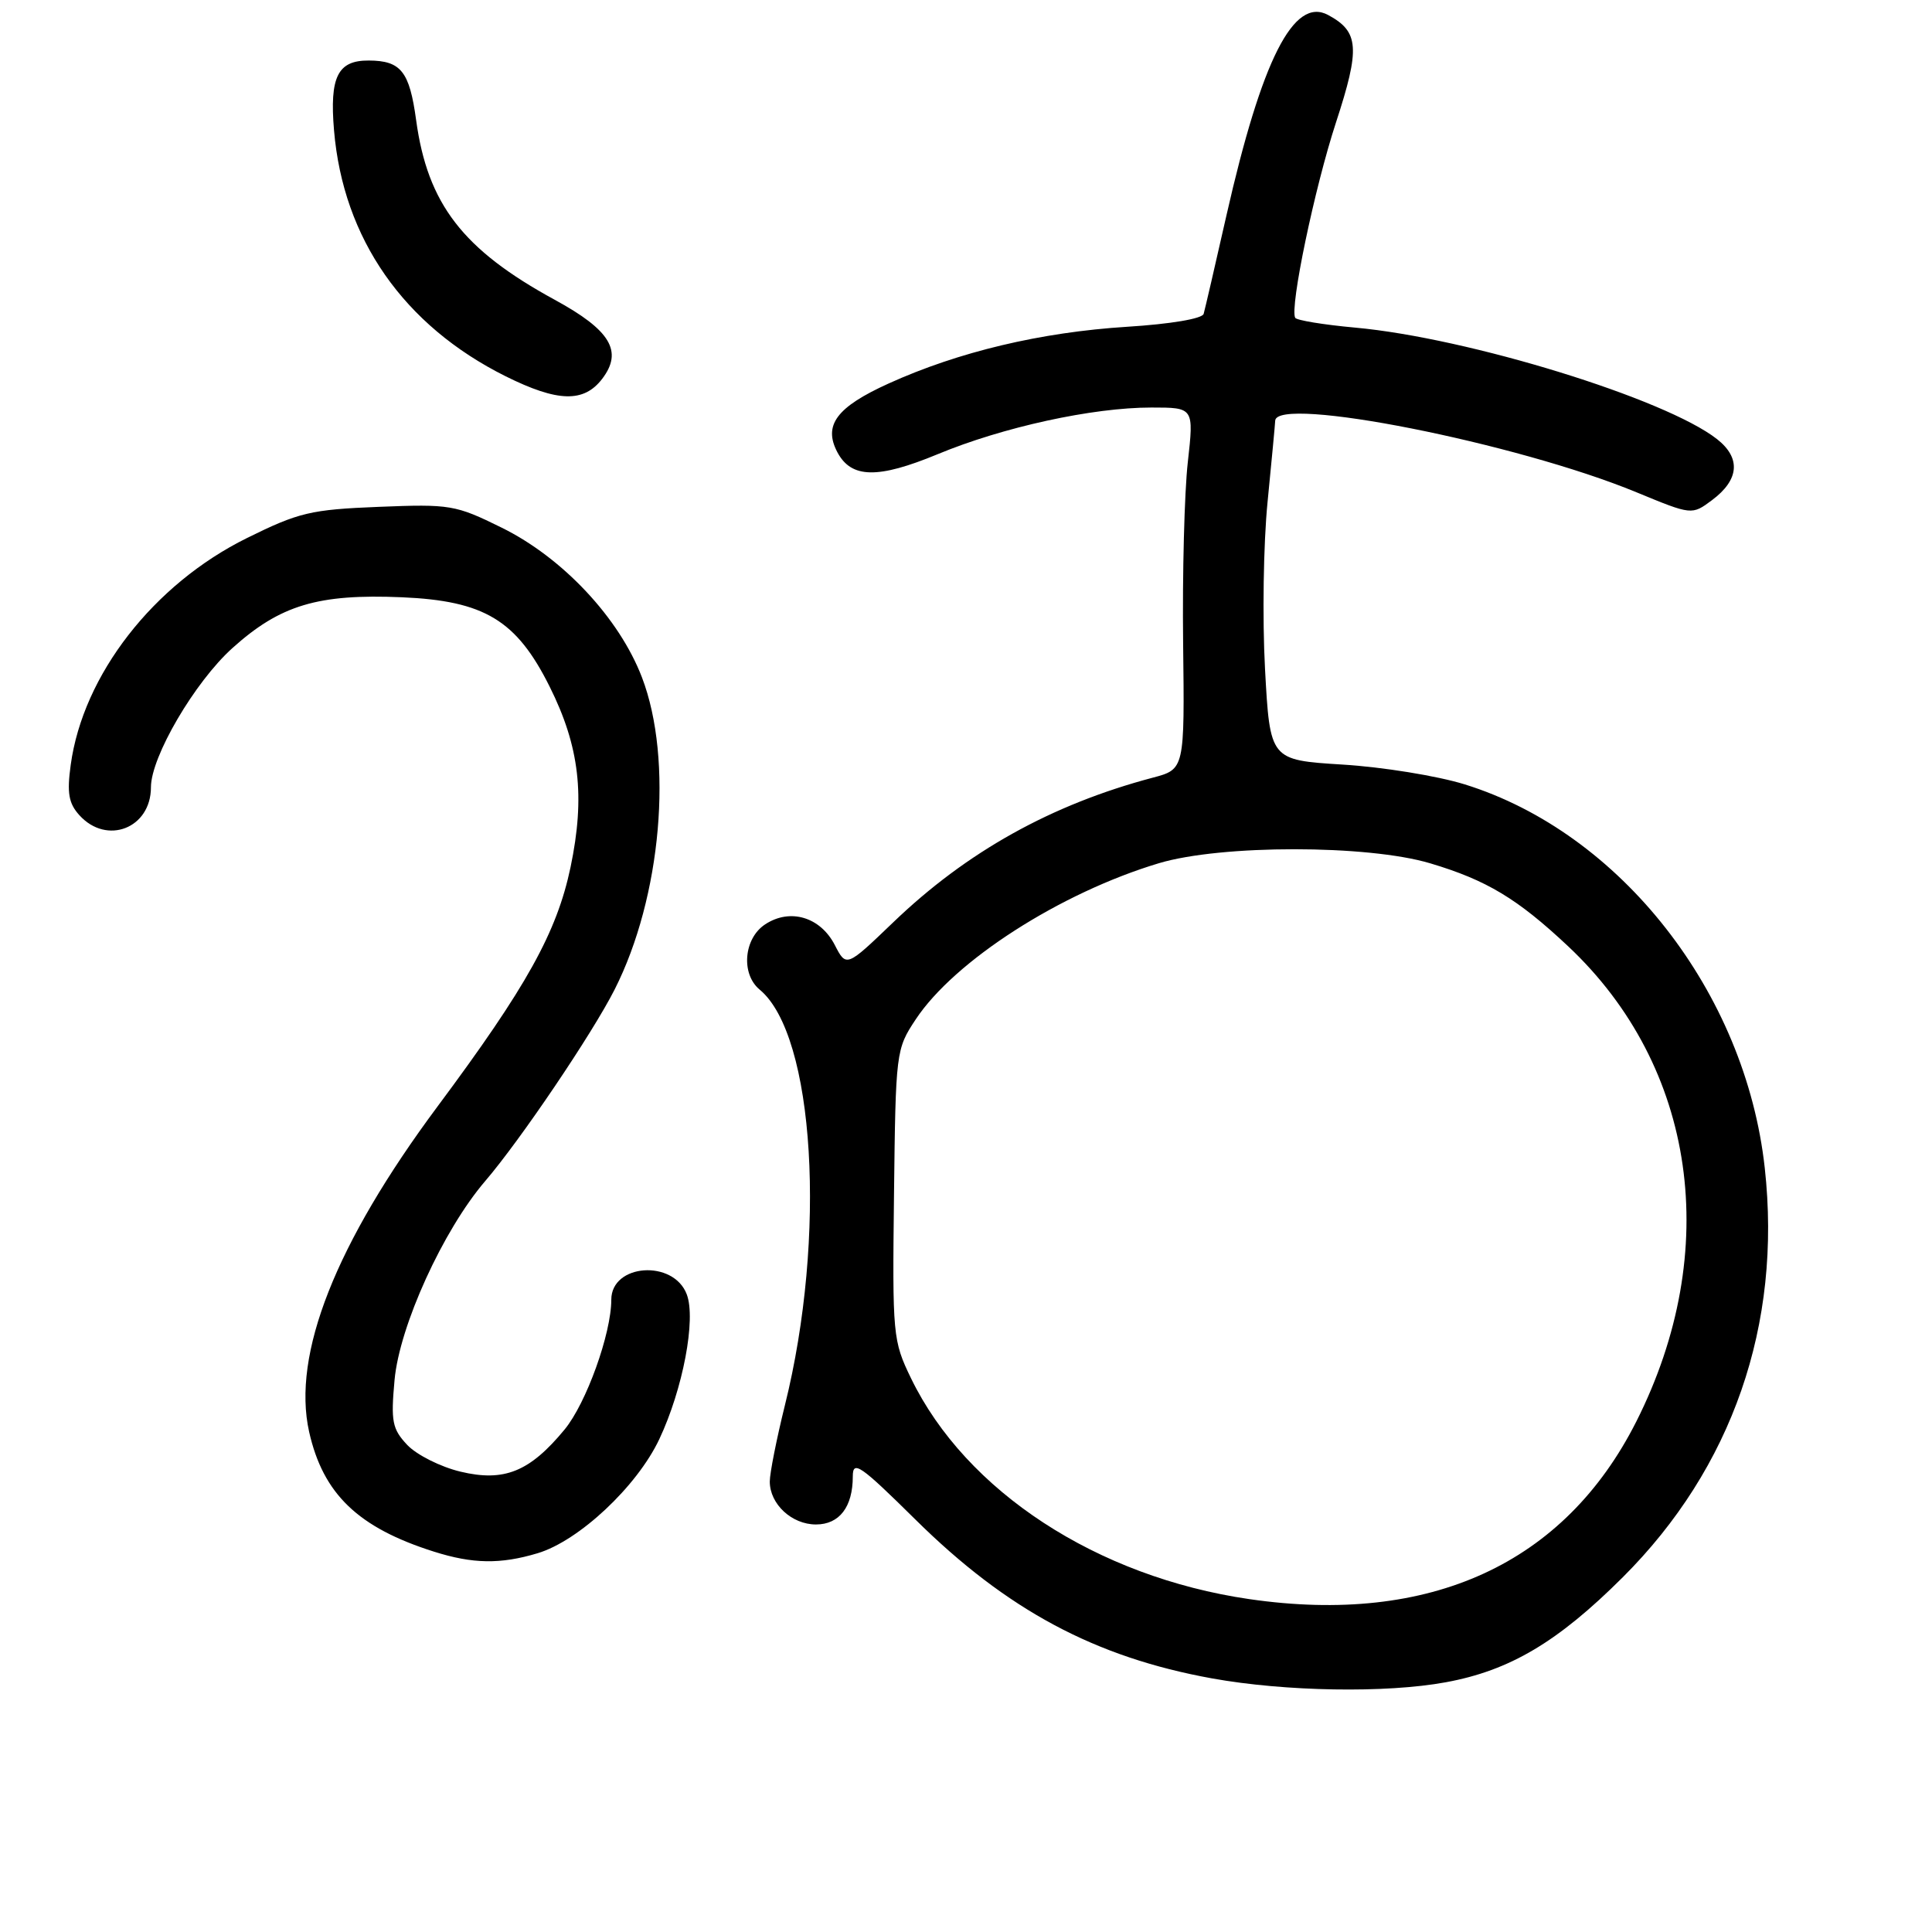 <?xml version="1.0" encoding="UTF-8" standalone="no"?>
<!DOCTYPE svg PUBLIC "-//W3C//DTD SVG 1.1//EN" "http://www.w3.org/Graphics/SVG/1.1/DTD/svg11.dtd" >
<svg xmlns="http://www.w3.org/2000/svg" xmlns:xlink="http://www.w3.org/1999/xlink" version="1.1" viewBox="0 0 256 256">
 <g >
 <path fill="currentColor"
d=" M 191.57 222.91 C 200.04 221.36 206.42 217.58 215.02 209.00 C 229.54 194.52 236.13 175.52 233.84 154.76 C 231.28 131.48 214.73 110.34 194.07 103.93 C 190.46 102.81 183.17 101.63 177.89 101.31 C 168.28 100.71 168.28 100.71 167.62 88.61 C 167.26 81.95 167.41 72.00 167.96 66.50 C 168.50 61.00 168.96 56.16 168.97 55.75 C 169.09 52.37 201.01 58.69 216.84 65.23 C 224.18 68.26 224.18 68.26 226.84 66.28 C 230.46 63.58 230.71 60.70 227.52 58.19 C 220.70 52.83 194.55 44.77 179.56 43.41 C 175.37 43.03 171.80 42.44 171.62 42.11 C 170.88 40.74 174.19 24.89 177.02 16.24 C 180.25 6.37 180.09 4.19 175.97 1.98 C 171.42 -0.45 167.20 7.88 162.52 28.50 C 161.03 35.10 159.66 40.99 159.49 41.59 C 159.31 42.23 155.10 42.94 149.34 43.30 C 137.92 44.02 127.03 46.61 117.76 50.81 C 110.83 53.95 109.05 56.35 110.97 59.95 C 112.82 63.40 116.33 63.46 124.23 60.19 C 132.89 56.59 144.76 54.00 152.56 54.00 C 158.20 54.00 158.20 54.00 157.39 61.25 C 156.94 65.24 156.66 76.02 156.77 85.22 C 156.97 101.93 156.97 101.93 152.73 103.05 C 139.31 106.61 128.09 112.86 118.35 122.22 C 112.14 128.18 112.14 128.18 110.61 125.21 C 108.69 121.50 104.69 120.31 101.39 122.48 C 98.55 124.34 98.15 129.05 100.66 131.13 C 107.95 137.15 109.57 163.86 103.99 186.26 C 102.90 190.67 102.00 195.19 102.00 196.31 C 102.00 199.30 104.91 202.00 108.12 202.00 C 111.22 202.00 113.00 199.68 113.00 195.64 C 113.00 193.44 113.97 194.11 121.27 201.32 C 133.42 213.34 145.09 219.59 160.62 222.40 C 170.28 224.14 183.64 224.37 191.57 222.91 Z  M 71.24 205.81 C 76.71 204.17 84.40 196.97 87.36 190.70 C 90.49 184.06 92.25 174.80 91.00 171.51 C 89.24 166.86 81.00 167.44 81.00 172.22 C 81.00 176.71 77.68 185.94 74.81 189.42 C 70.19 195.02 66.80 196.39 61.01 195.00 C 58.37 194.37 55.20 192.77 53.96 191.46 C 51.97 189.34 51.78 188.35 52.28 182.86 C 52.93 175.70 58.71 163.01 64.29 156.50 C 68.95 151.07 78.48 136.96 81.44 131.12 C 87.65 118.87 89.24 100.66 85.06 89.75 C 82.05 81.89 74.55 73.89 66.46 69.91 C 60.36 66.90 59.65 66.78 50.18 67.16 C 41.17 67.52 39.59 67.90 32.73 71.29 C 20.34 77.41 11.00 89.43 9.37 101.35 C 8.86 105.07 9.09 106.44 10.52 108.02 C 14.15 112.03 20.00 109.75 20.00 104.32 C 20.00 100.27 25.81 90.36 30.80 85.87 C 37.13 80.17 42.14 78.67 53.24 79.14 C 64.19 79.61 68.43 82.17 72.82 90.96 C 76.80 98.92 77.56 105.53 75.60 114.91 C 73.78 123.55 69.79 130.74 57.97 146.62 C 44.45 164.80 38.67 179.46 40.96 189.72 C 42.81 197.96 47.45 202.42 57.50 205.60 C 62.65 207.23 66.31 207.29 71.24 205.81 Z  M 79.79 50.20 C 82.58 46.55 80.90 43.75 73.50 39.72 C 61.32 33.08 56.66 27.03 55.14 15.92 C 54.26 9.46 53.13 8.04 48.87 8.02 C 44.75 7.99 43.66 10.18 44.26 17.27 C 45.47 31.63 53.50 43.13 67.00 49.86 C 73.90 53.29 77.36 53.38 79.79 50.20 Z  M 165.53 211.89 C 145.35 208.95 127.99 197.61 120.72 182.64 C 118.30 177.65 118.24 176.95 118.46 158.29 C 118.68 139.35 118.72 139.02 121.34 135.07 C 126.47 127.31 140.50 118.30 153.56 114.38 C 161.80 111.91 181.19 111.91 189.50 114.39 C 196.98 116.62 201.06 119.07 207.79 125.39 C 224.76 141.34 228.25 165.71 216.82 188.36 C 207.30 207.22 189.51 215.38 165.53 211.89 Z "/>
</g>
</svg>
